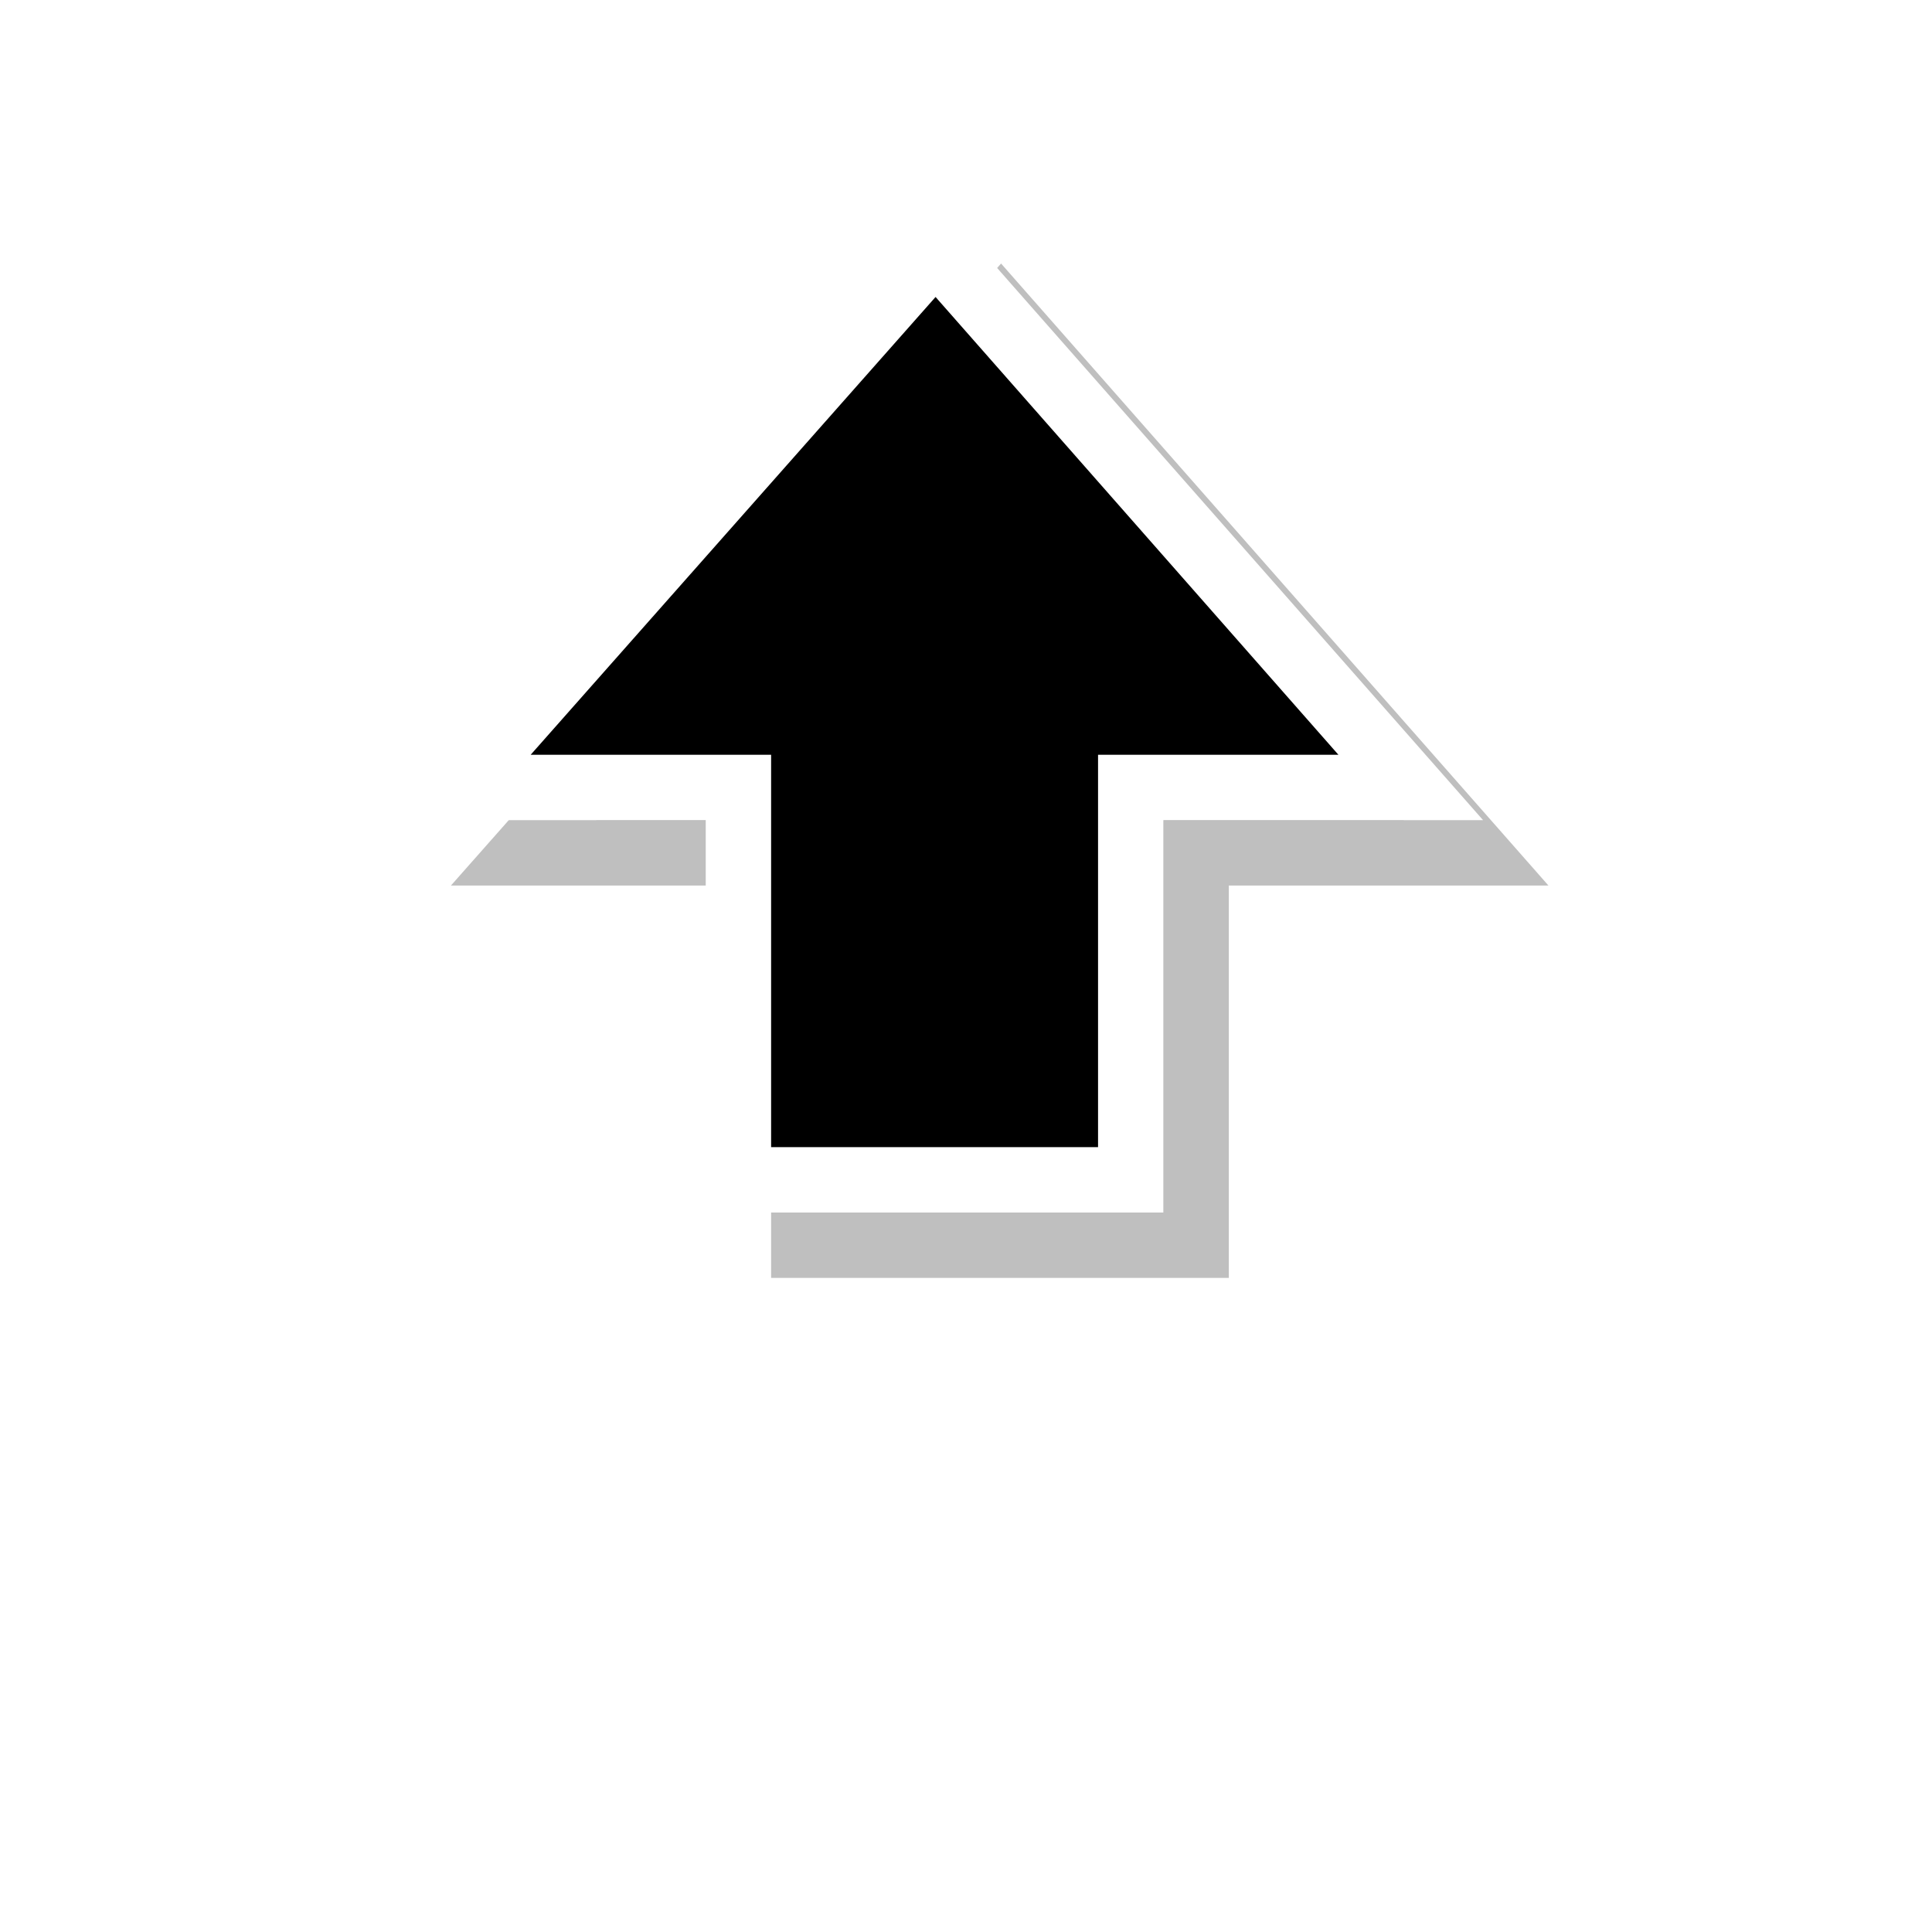 <?xml version="1.0" encoding="UTF-8" standalone="no"?>
<!-- Created with Inkscape (http://www.inkscape.org/) -->

<svg
   xmlns:dc="http://purl.org/dc/elements/1.1/"
   xmlns:cc="http://creativecommons.org/ns#"
   xmlns:rdf="http://www.w3.org/1999/02/22-rdf-syntax-ns#"
   xmlns:svg="http://www.w3.org/2000/svg"
   xmlns="http://www.w3.org/2000/svg"
   xmlns:sodipodi="http://sodipodi.sourceforge.net/DTD/sodipodi-0.dtd"
   xmlns:inkscape="http://www.inkscape.org/namespaces/inkscape"
   width="32"
   height="32"
   viewBox="0 0 32 32"
   id="svg2"
   version="1.1"
   inkscape:version="0.91 r13725"
   sodipodi:docname="up-arrow.svg">
  <defs
     id="defs4">
    <filter
       inkscape:collect="always"
       style="color-interpolation-filters:sRGB"
       id="filter24008-6"
       x="-0.234"
       width="1.468"
       y="-0.246"
       height="1.493">
      <feGaussianBlur
         inkscape:collect="always"
         stdDeviation="1.268"
         id="feGaussianBlur24010-8" />
    </filter>
  </defs>
  <sodipodi:namedview
     id="base"
     pagecolor="#dcdcdc"
     bordercolor="#666666"
     borderopacity="1.0"
     inkscape:pageopacity="0"
     inkscape:pageshadow="2"
     inkscape:zoom="15.839192"
     inkscape:cx="4.0184859"
     inkscape:cy="16.652494"
     inkscape:document-units="px"
     inkscape:current-layer="layer1"
     showgrid="false"
     units="px"
     inkscape:window-width="1920"
     inkscape:window-height="1054"
     inkscape:window-x="0"
     inkscape:window-y="26"
     inkscape:window-maximized="1" />
  <g
     inkscape:label="Layer 1"
     inkscape:groupmode="layer"
     id="layer1"
     transform="translate(0,-1020.362)">
    <g
       style="display:inline"
       id="g25246"
       transform="matrix(1.083,0,0,1.083,-240.651,858.5)">
      <rect
         transform="matrix(0,1,-1,0,0,0)"
         style="opacity:0.2;fill:none;fill-opacity:0.308;stroke:none;stroke-width:4;stroke-linecap:round;stroke-linejoin:miter;stroke-miterlimit:4;stroke-dasharray:none;stroke-dashoffset:0;stroke-opacity:0"
         id="rect24351"
         width="24"
         height="24"
         x="150"
         y="-248" />
      <path
         transform="matrix(0,1,-1,0,250.471,148.024)"
         sodipodi:nodetypes="cccccccc"
         d="m 13.976,19.147 -7.001,-6.192 7.001,-6.161 0,3.676 6.001,0 0,5 -6.001,0 z"
         inkscape:connector-curvature="0"
         id="path24353"
         style="color:#bebebe;display:inline;overflow:visible;visibility:visible;opacity:0.5;fill:#000000;fill-opacity:1;fill-rule:nonzero;stroke:#000000;stroke-width:2;stroke-miterlimit:4;stroke-dasharray:none;stroke-opacity:1;marker:none;filter:url(#filter24008-6);enable-background:accumulate" />
      <path
         style="color:#bebebe;display:inline;overflow:visible;visibility:visible;fill:none;fill-opacity:1;fill-rule:nonzero;stroke:#ffffff;stroke-width:2;stroke-miterlimit:4;stroke-dasharray:none;stroke-opacity:1;marker:none;enable-background:accumulate"
         id="path24355"
         inkscape:connector-curvature="0"
         d="m 230.324,161 6.192,-7.001 6.161,7.001 -3.676,0 1e-5,6.001 -5,1e-5 -1e-5,-6.001 z"
         sodipodi:nodetypes="cccccccc" />
      <path
         sodipodi:nodetypes="cccccccc"
         d="m 230.324,161 6.192,-7.001 6.161,7.001 -3.676,0 1e-5,6.001 -5,1e-5 -1e-5,-6.001 z"
         inkscape:connector-curvature="0"
         id="path24357"
         style="color:#bebebe;display:inline;overflow:visible;visibility:visible;fill:#000000;fill-opacity:1;fill-rule:nonzero;stroke:none;stroke-width:1;marker:none;enable-background:accumulate" />
    </g>
  </g>
</svg>
